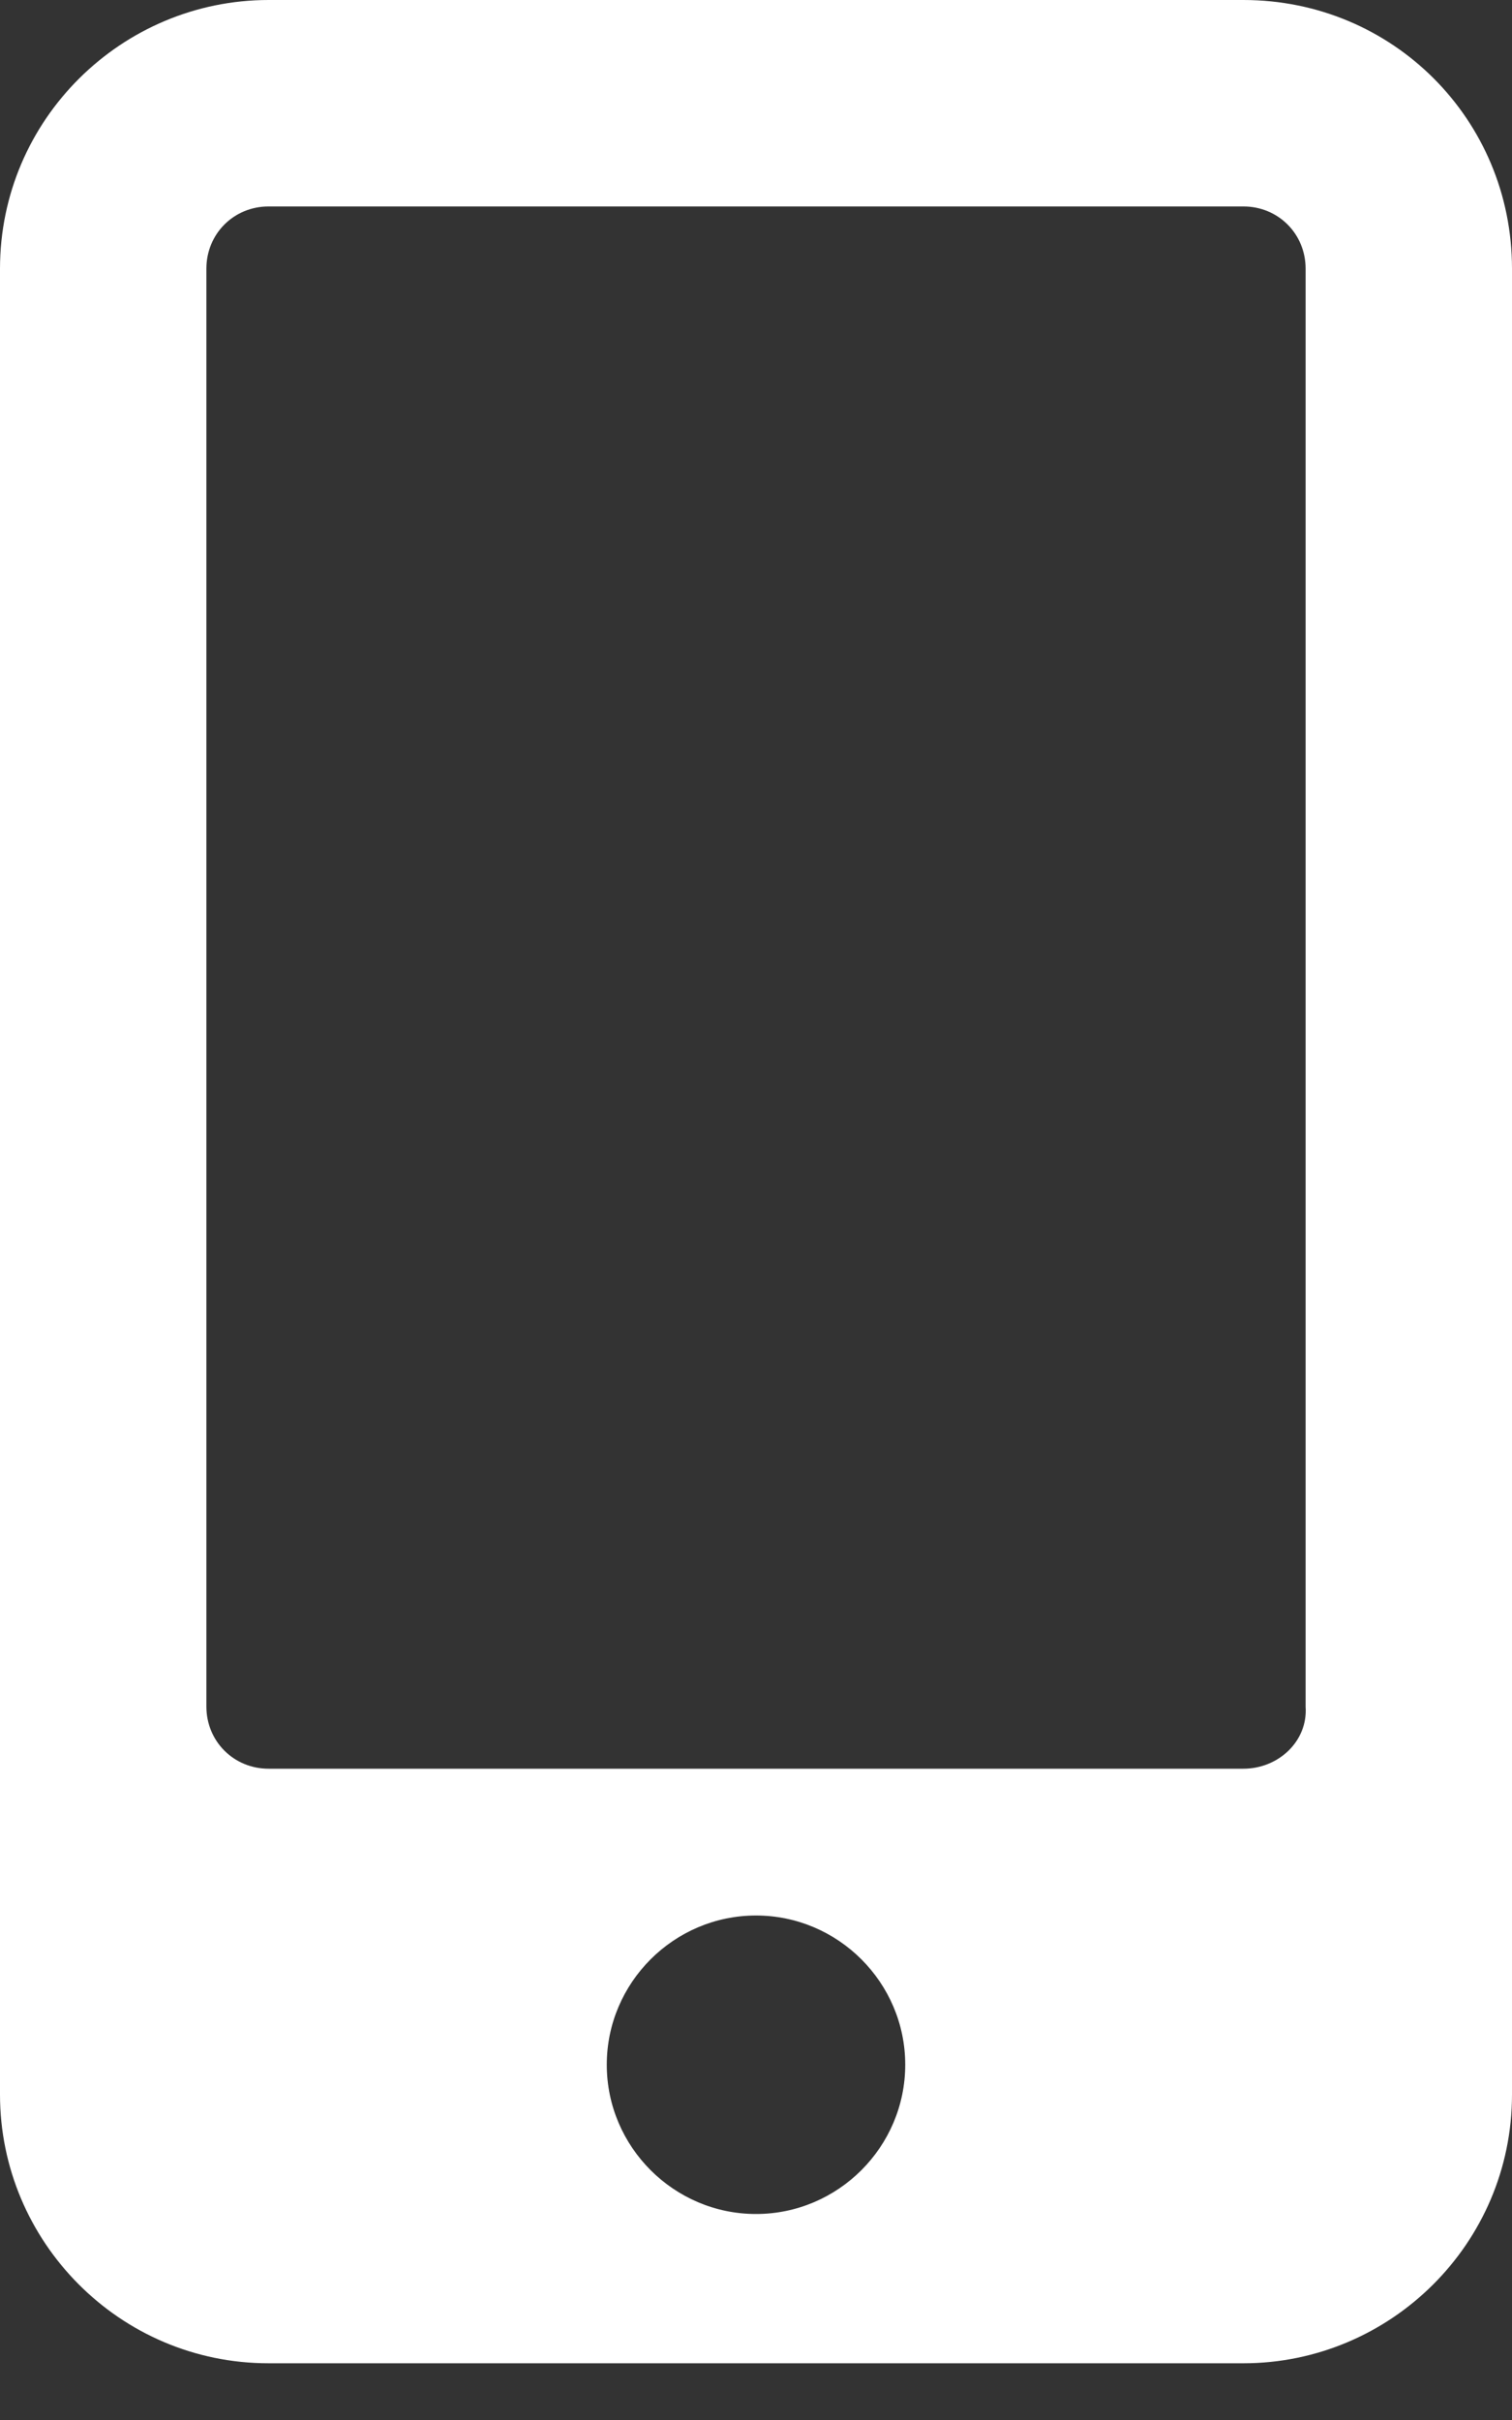 <svg width="20" height="32" viewBox="0 0 20 32" fill="none" xmlns="http://www.w3.org/2000/svg">
<rect x="0" y="0" width="20" height="32" fill="#333333" stroke="none"/>
<path d="M16.447 0H3.553C1.612 0 0 1.579 0 3.553V27.697C0 29.638 1.579 31.25 3.553 31.25H16.447C18.388 31.25 20 29.671 20 27.697V3.553C20 1.579 18.421 0 16.447 0ZM10 29.276C8.914 29.276 8.026 28.388 8.026 27.302C8.026 26.217 8.914 25.329 10 25.329C11.086 25.329 11.974 26.217 11.974 27.302C11.974 28.388 11.086 29.276 10 29.276ZM16.447 23.388H3.553C3.092 23.388 2.73 23.026 2.73 22.566V3.553C2.73 3.092 3.092 2.73 3.553 2.73H16.447C16.908 2.73 17.27 3.092 17.27 3.553V22.566C17.302 23.026 16.908 23.388 16.447 23.388Z" fill="white"/>
</svg>
